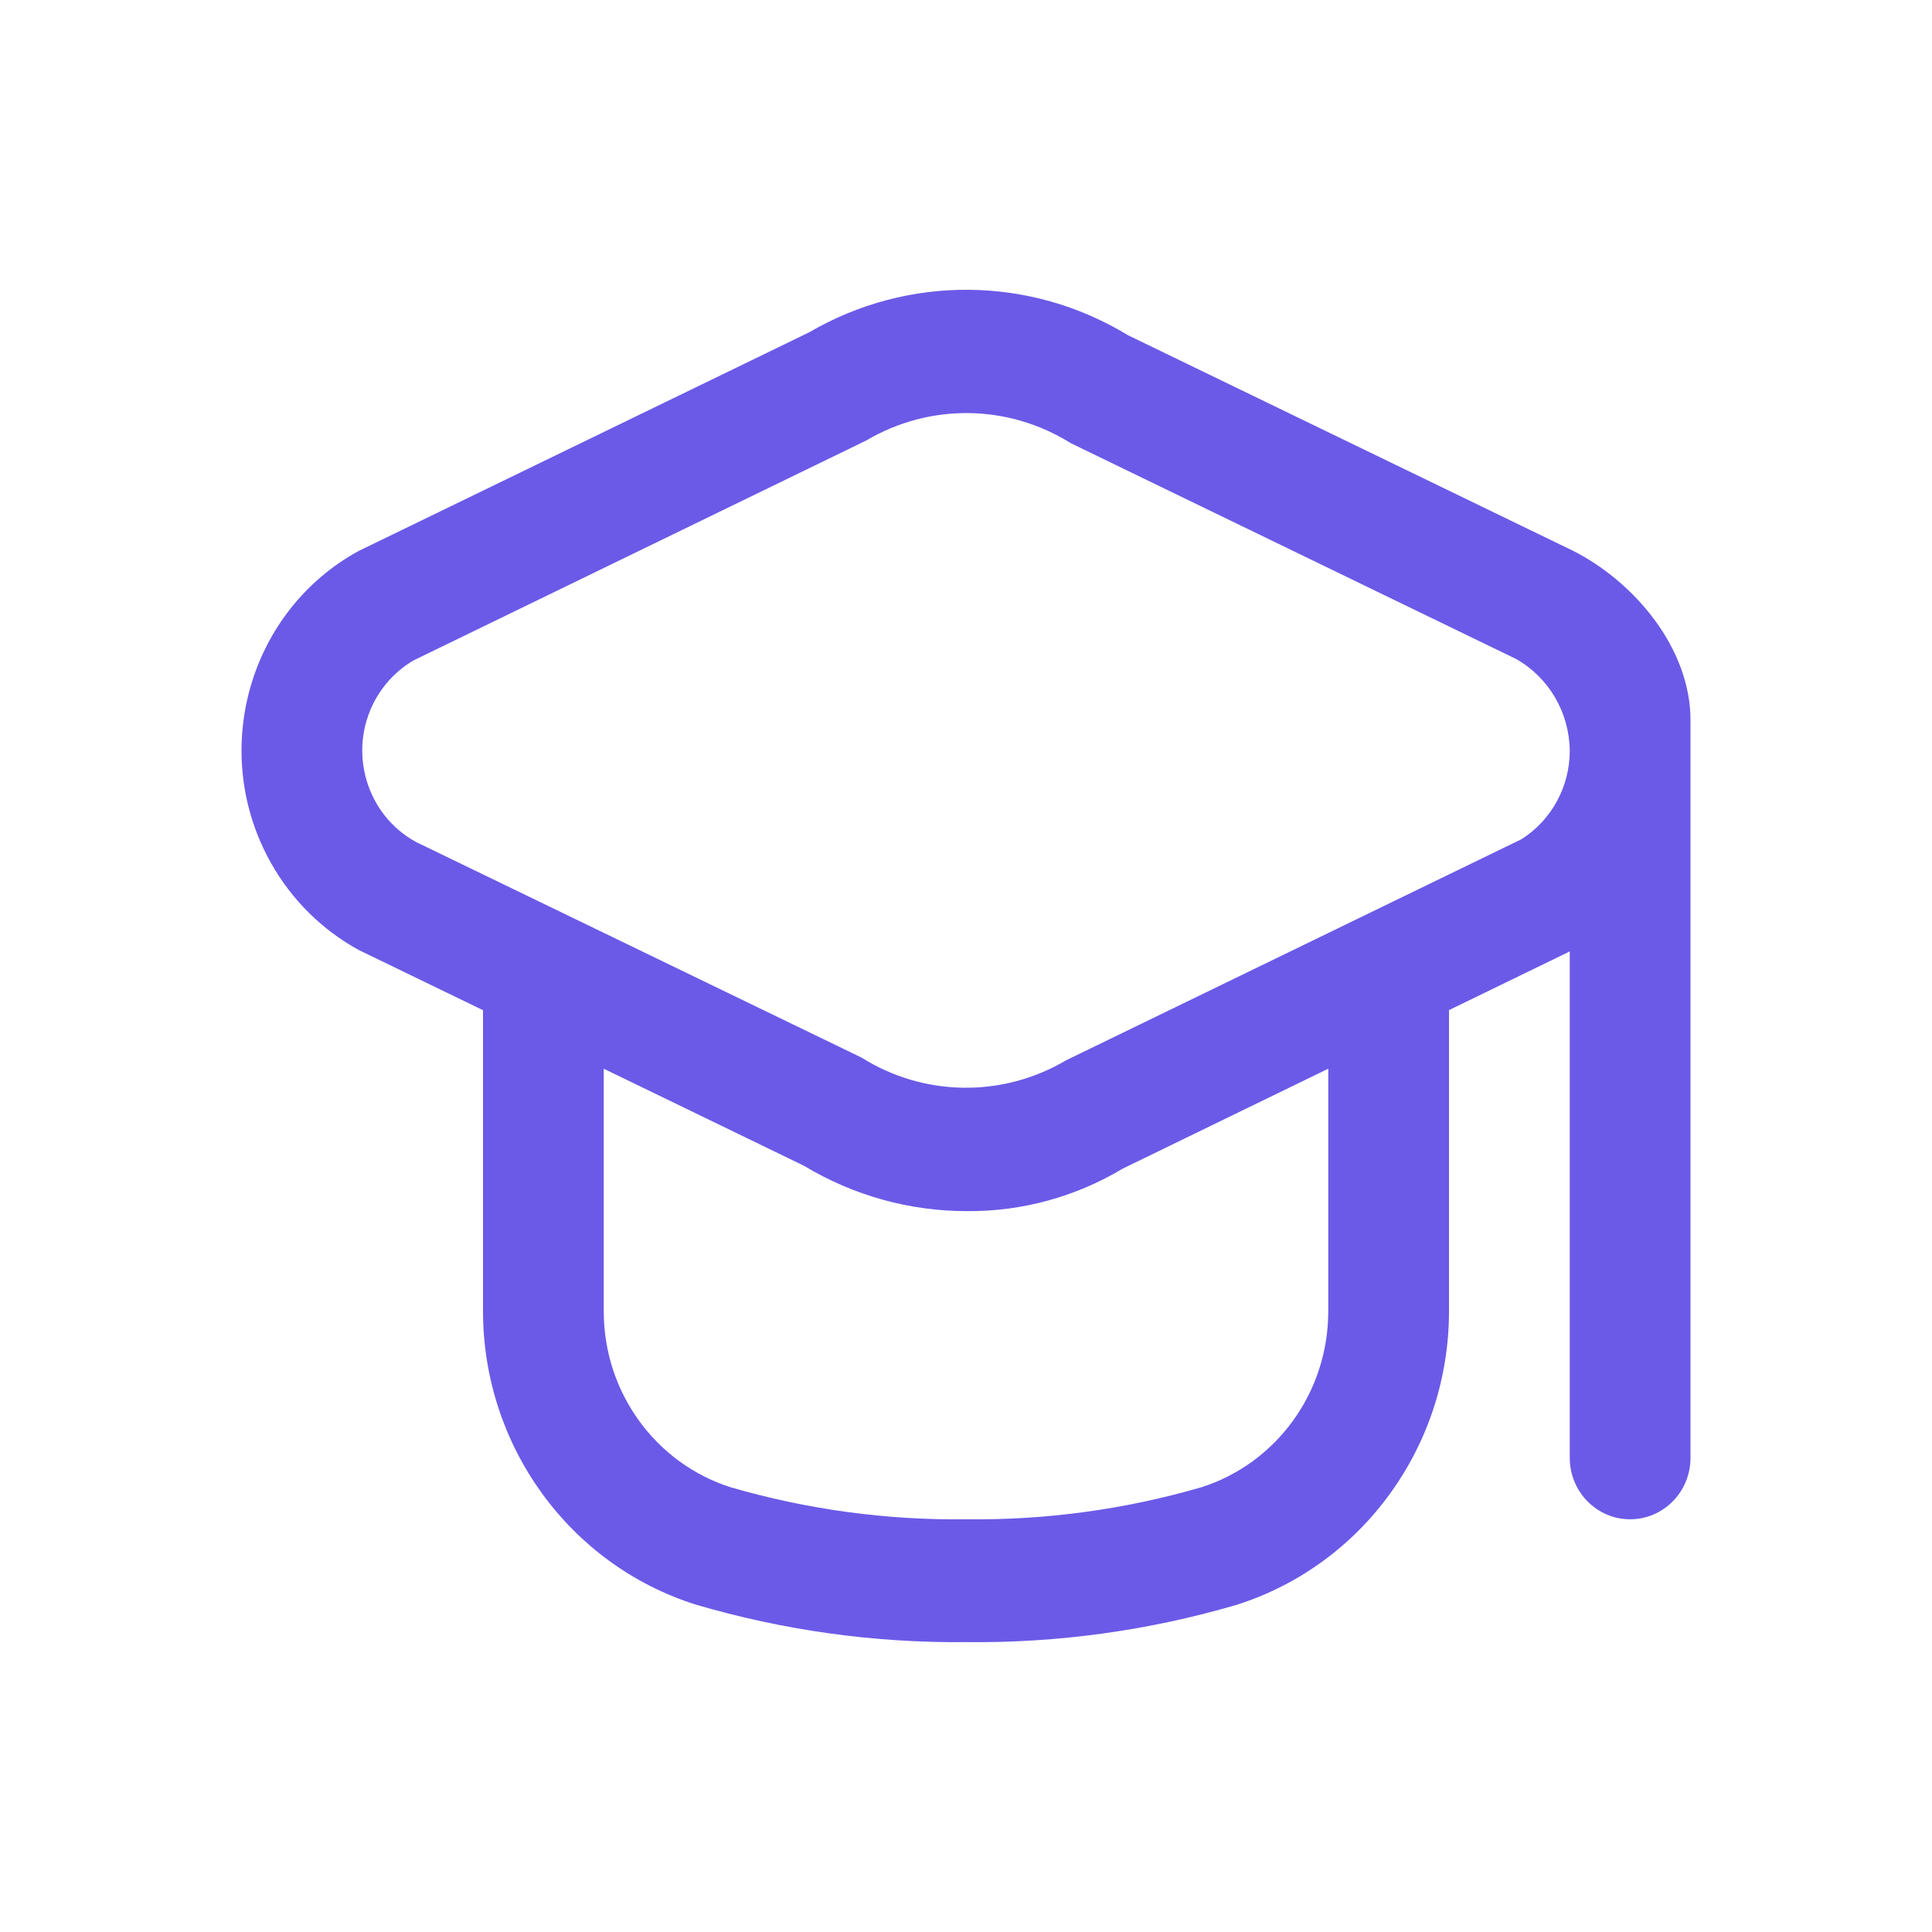 <svg width="24" height="24" viewBox="0 0 24 24" fill="none" xmlns="http://www.w3.org/2000/svg">
<g id="graduation-cap_3914110 1">
<path id="Vector" d="M19.543 6.843L14.012 4.164C12.795 3.424 11.28 3.411 10.05 4.129L4.458 6.843C4.437 6.854 4.415 6.866 4.395 6.878C3.067 7.65 2.607 9.37 3.366 10.72C3.623 11.177 4.001 11.552 4.458 11.802L6 12.549V16.287C6.001 17.959 7.071 19.435 8.64 19.932C9.731 20.253 10.864 20.411 12 20.399C13.137 20.412 14.269 20.256 15.361 19.936C16.93 19.439 17.999 17.962 18 16.291V12.548L19.5 11.819V18.11C19.5 18.532 19.836 18.873 20.25 18.873C20.664 18.873 21 18.532 21 18.11V8.956C21.005 8.061 20.31 7.233 19.543 6.843ZM16.5 16.291C16.5 17.291 15.863 18.175 14.925 18.475C13.974 18.751 12.989 18.886 12 18.873C11.011 18.886 10.026 18.751 9.075 18.475C8.138 18.175 7.5 17.291 7.5 16.291V13.276L9.988 14.482C10.602 14.852 11.303 15.047 12.017 15.045C12.696 15.05 13.364 14.867 13.949 14.516L16.5 13.276V16.291ZM18.9 10.425L13.244 13.171C12.455 13.638 11.477 13.625 10.701 13.137L5.167 10.459C4.55 10.121 4.32 9.338 4.652 8.711C4.765 8.498 4.934 8.323 5.139 8.203L10.761 5.472C11.549 5.006 12.526 5.019 13.303 5.506L18.833 8.186C19.24 8.416 19.494 8.85 19.5 9.323C19.501 9.771 19.274 10.188 18.9 10.425Z" fill="#6B5AE7"/>
</g>
</svg>
